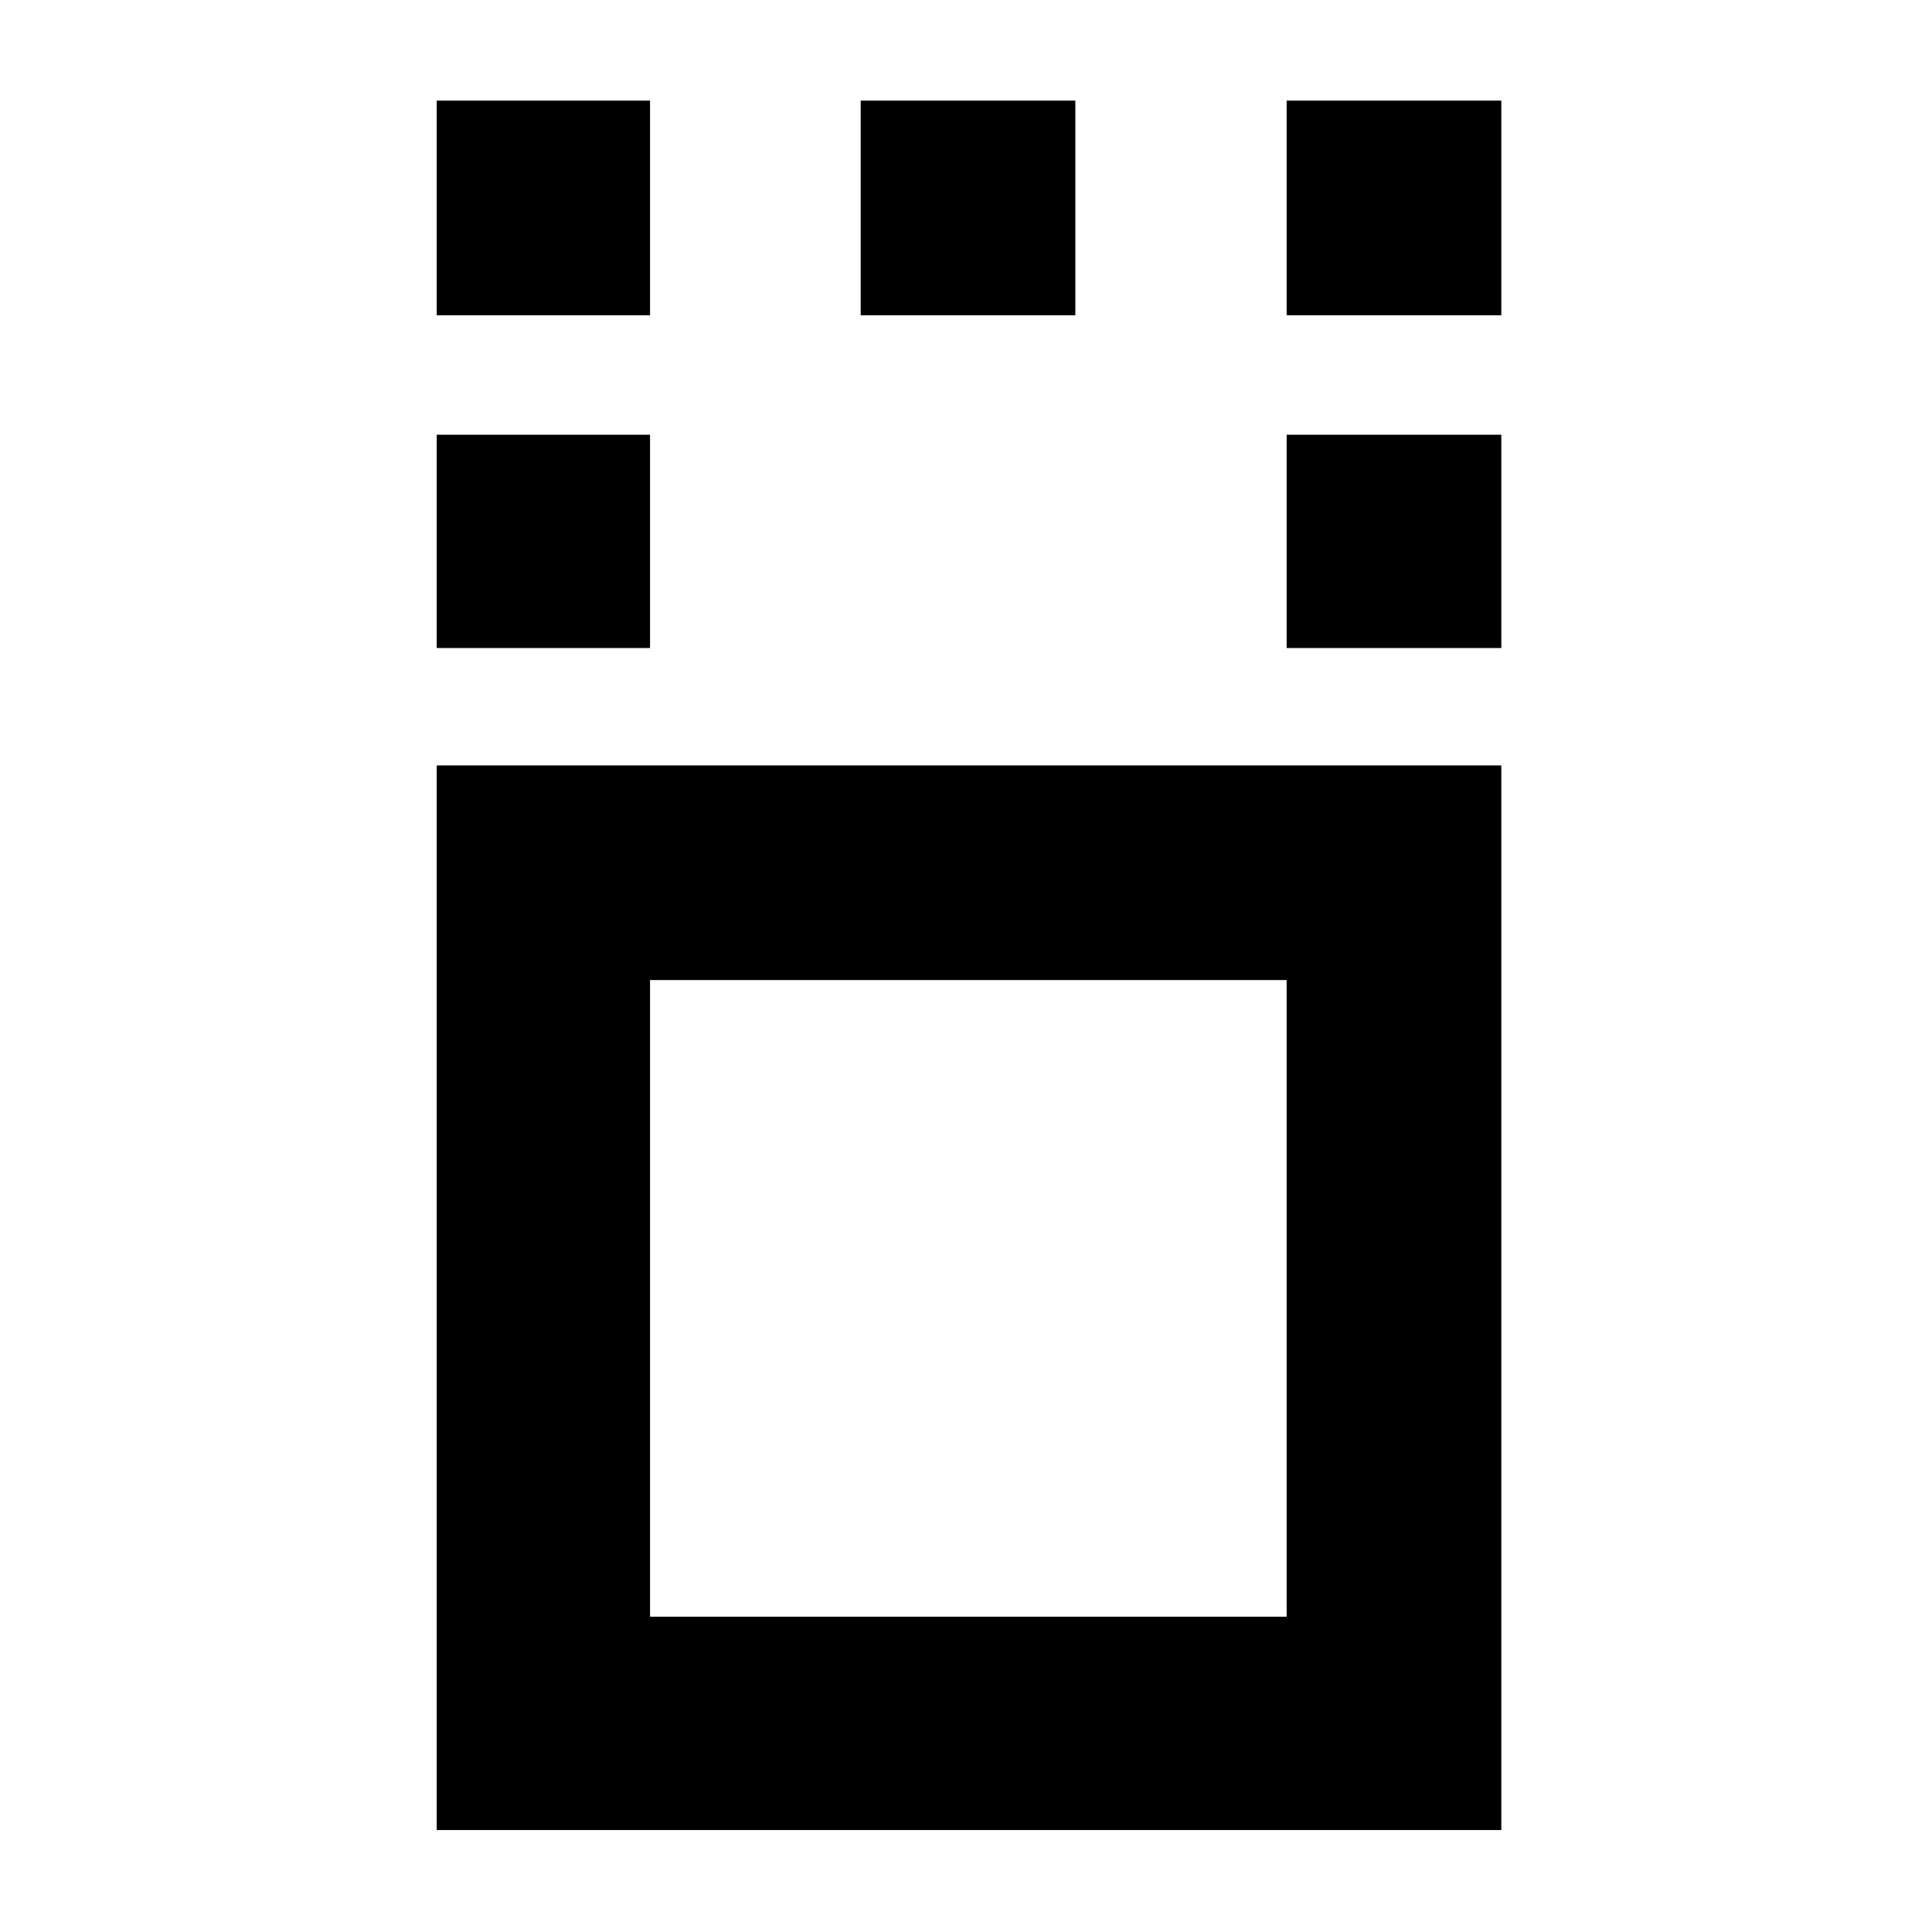 <svg xmlns="http://www.w3.org/2000/svg" height="40" viewBox="0 -960 960 960" width="40"><path d="M217-50.67v-529h529v529H217Zm106-106h316.33V-473H323v316.33ZM217-638v-106h106v106H217Zm422.33 0v-106H746v106H639.33ZM217-803.33V-910h106v106.67H217Zm210.67 0V-910h106.66v106.67H427.67Zm211.66 0V-910H746v106.67H639.33ZM481-314.67Z"/></svg>